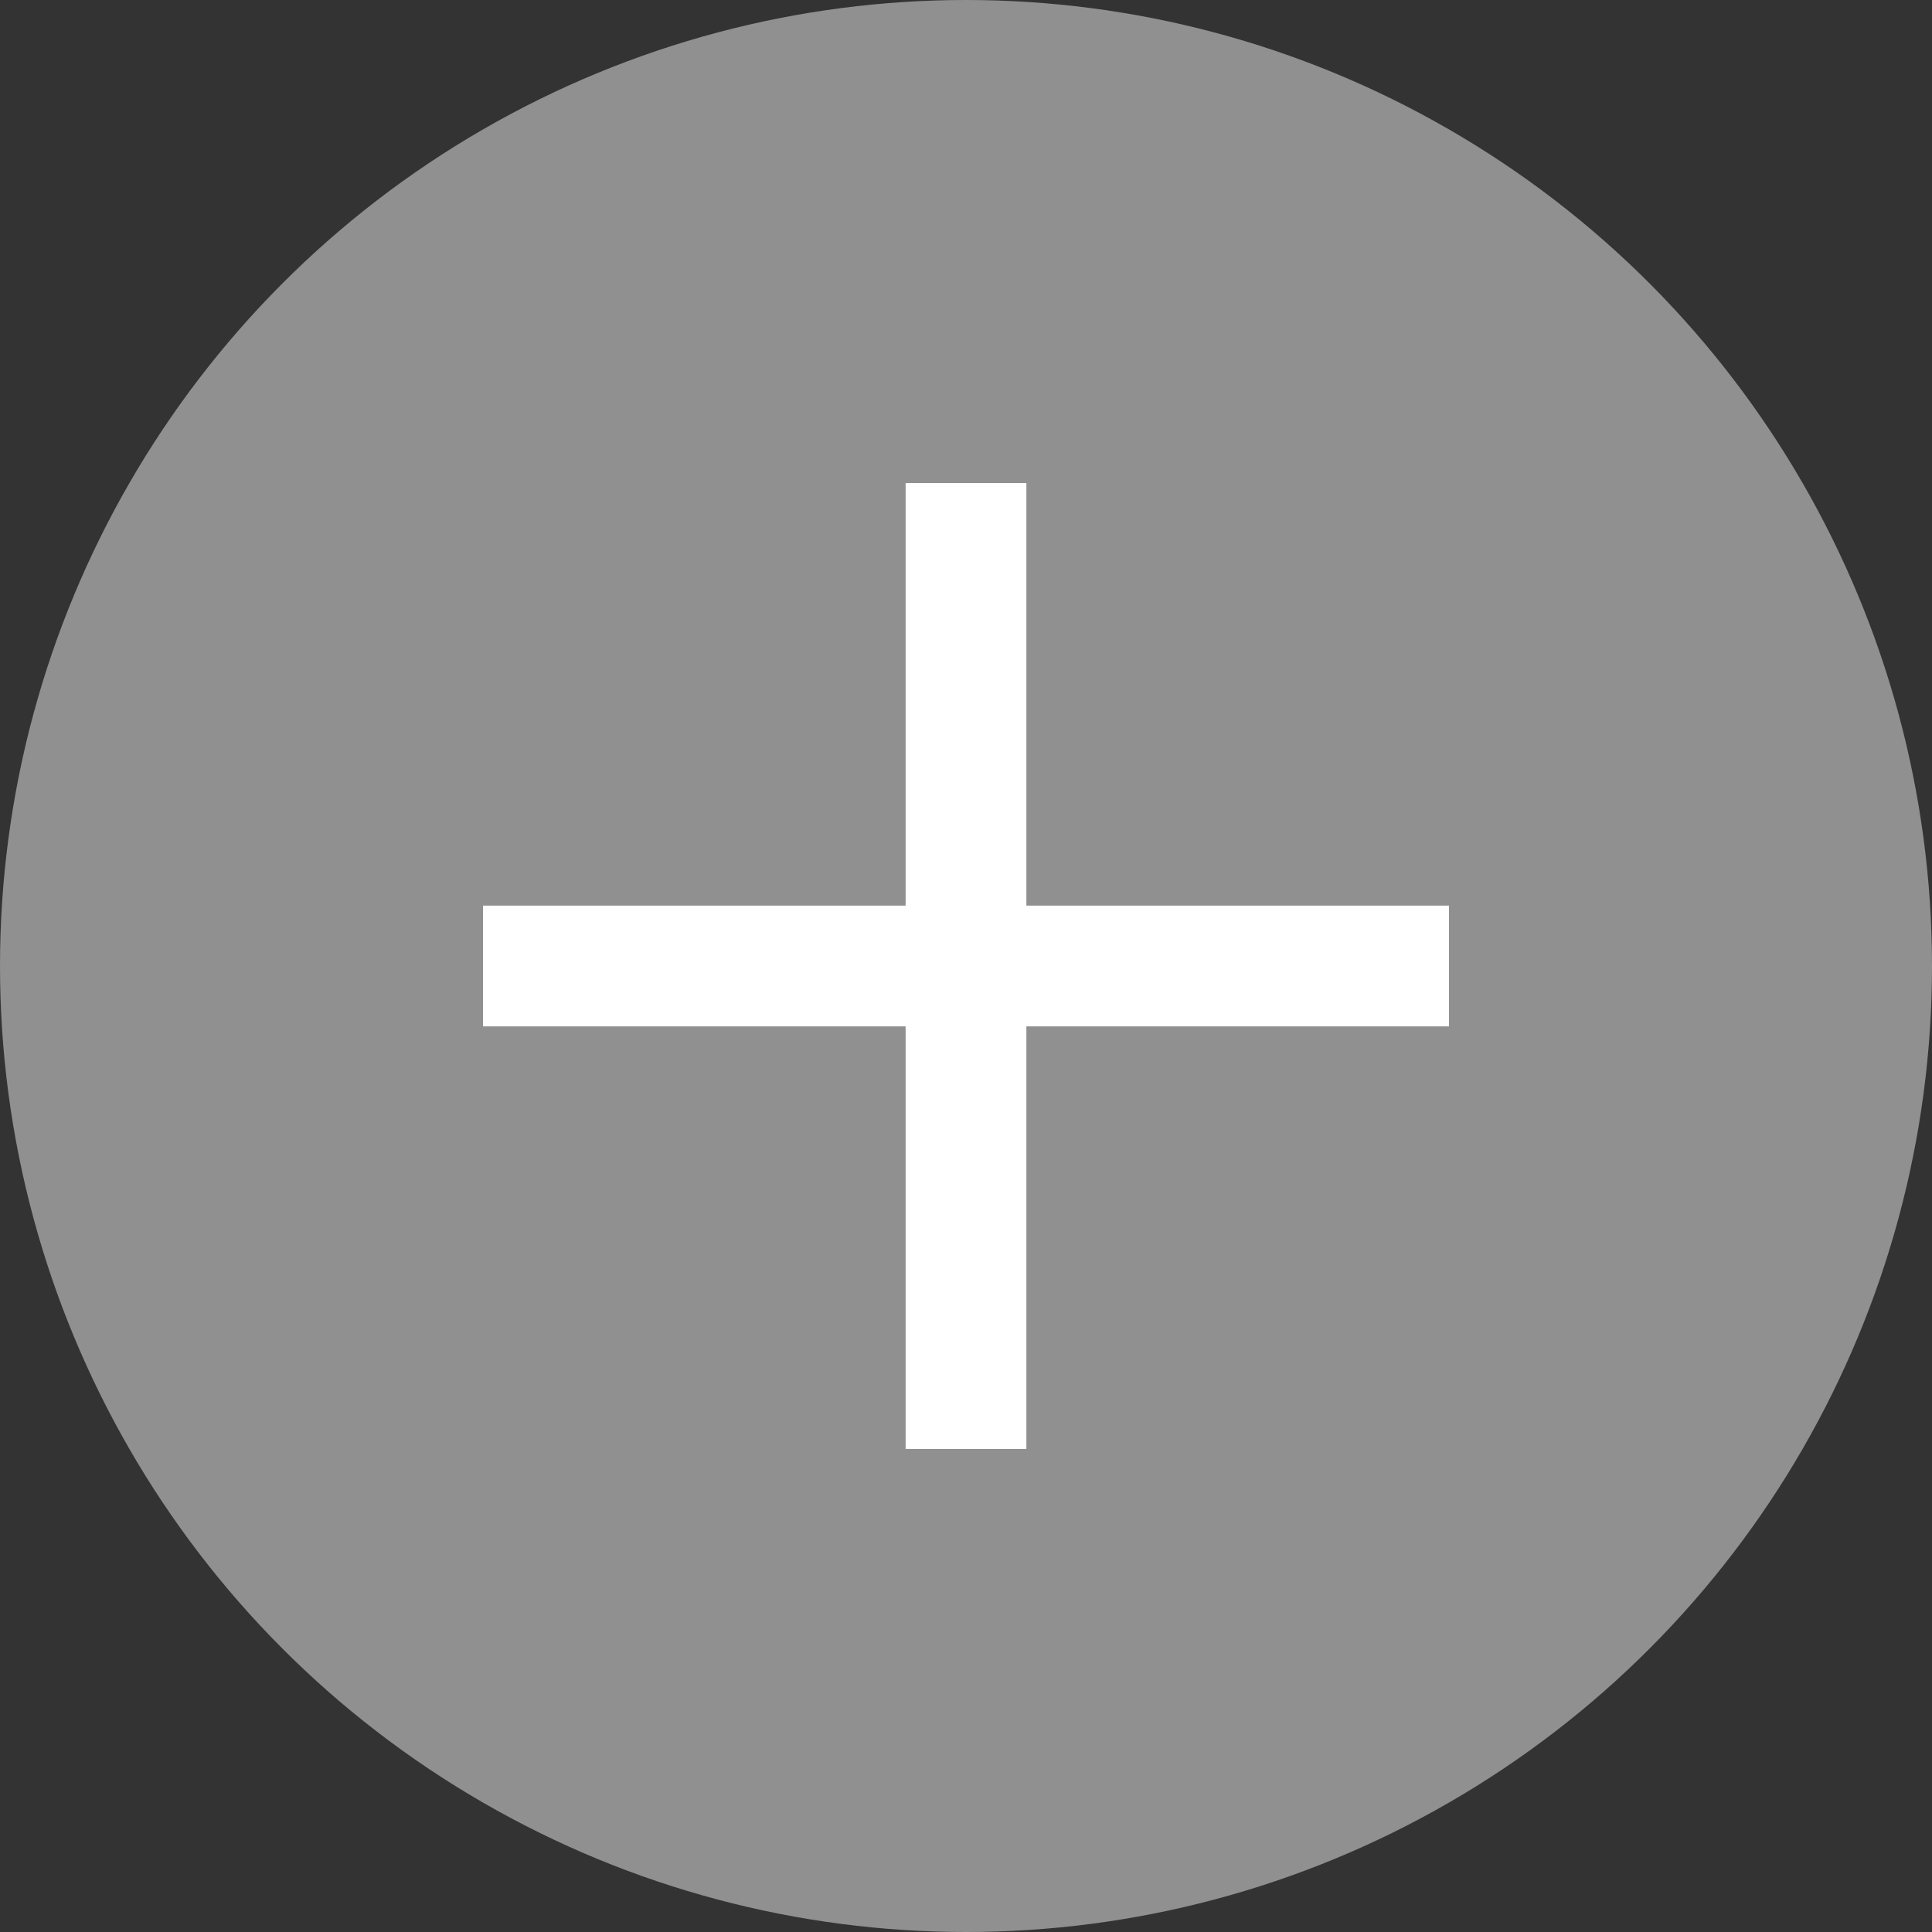 <svg xmlns="http://www.w3.org/2000/svg" width="32" height="32" viewBox="0 0 32 32">
    <rect x="0" y="0" width="32" height="32" fill="#333333" stroke="none"/>
    <g fill="none" fill-rule="evenodd">
        <path d="M0 0H32V32H0z"/>
        <circle cx="16" cy="16" r="16" fill="#909090"/>
        <path fill="#FFF" d="M8 15H24V17H8z" transform="rotate(-90 16 16)"/>
        <path fill="#FFF" d="M8 15H24V17H8z" transform="rotate(180 16 16)"/>
    </g>
</svg>
